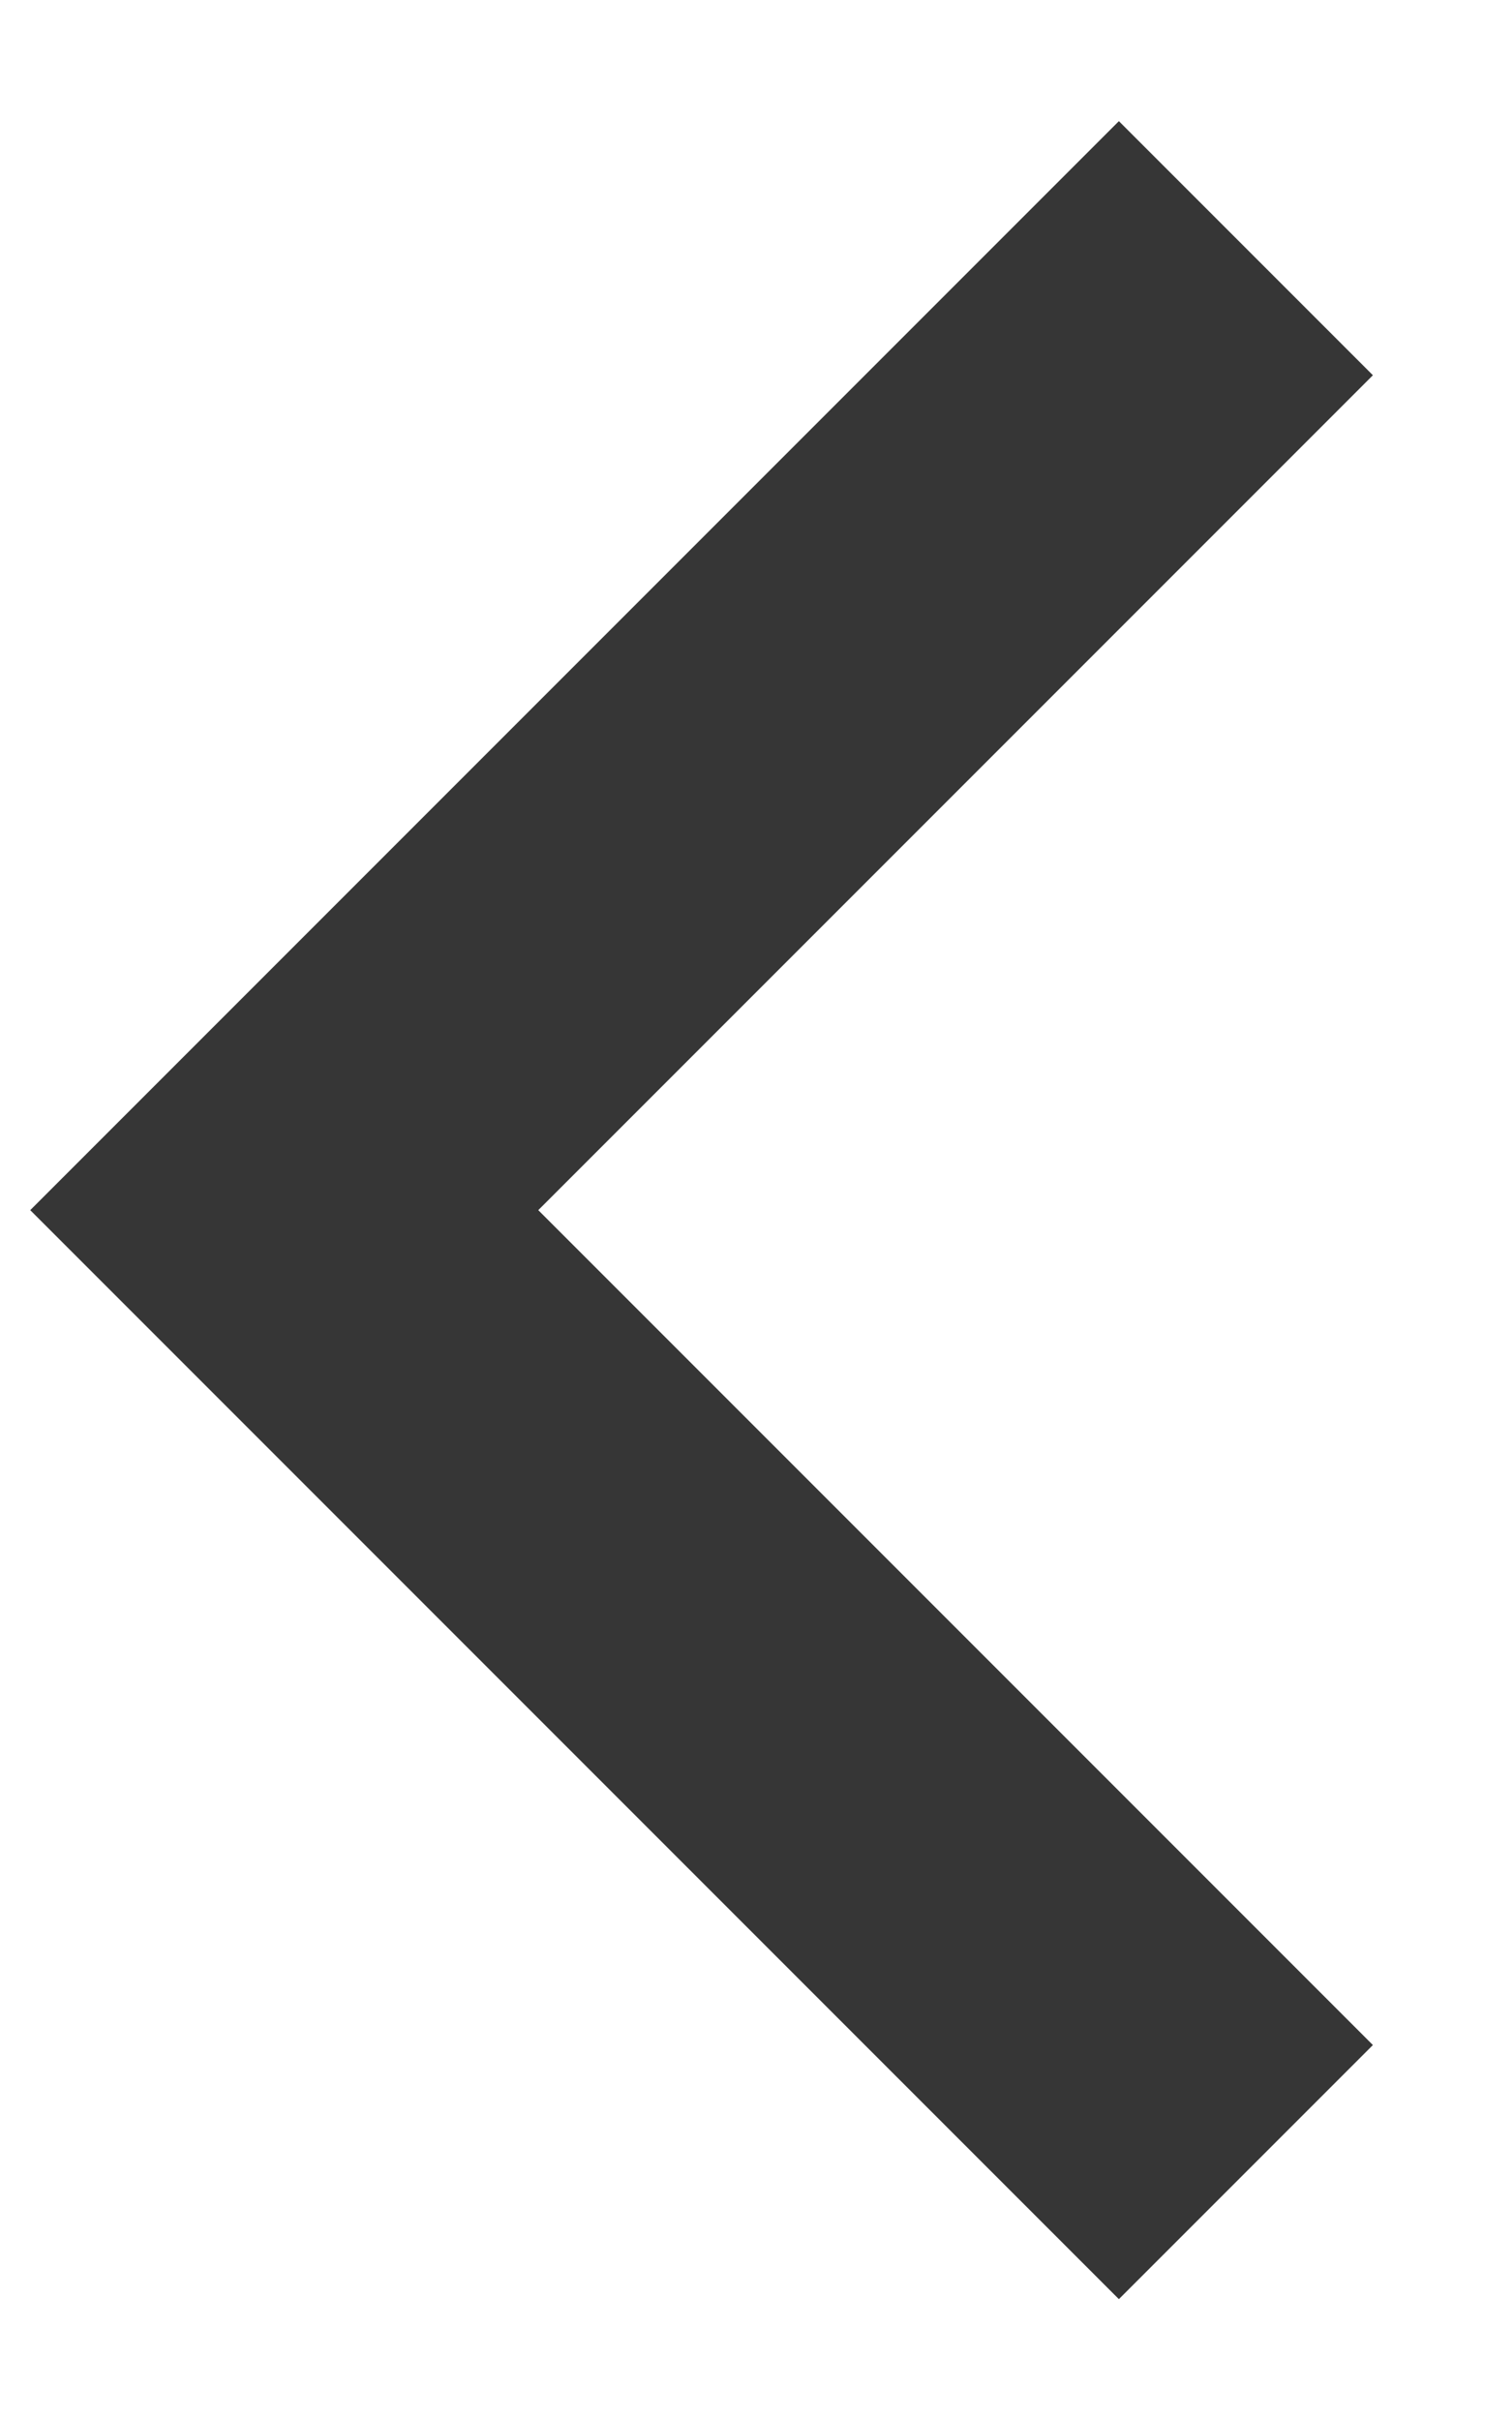 <svg width="10" height="16" viewBox="0 0 10 16" fill="none" xmlns="http://www.w3.org/2000/svg">
<path fill-rule="evenodd" clip-rule="evenodd" d="M9.08 2.481L7.4 0.801L0.2 8.001L7.4 15.201L9.08 13.521L3.56 8.001L9.08 2.481Z" fill="#212121" fill-opacity="0.9"/>
</svg>
